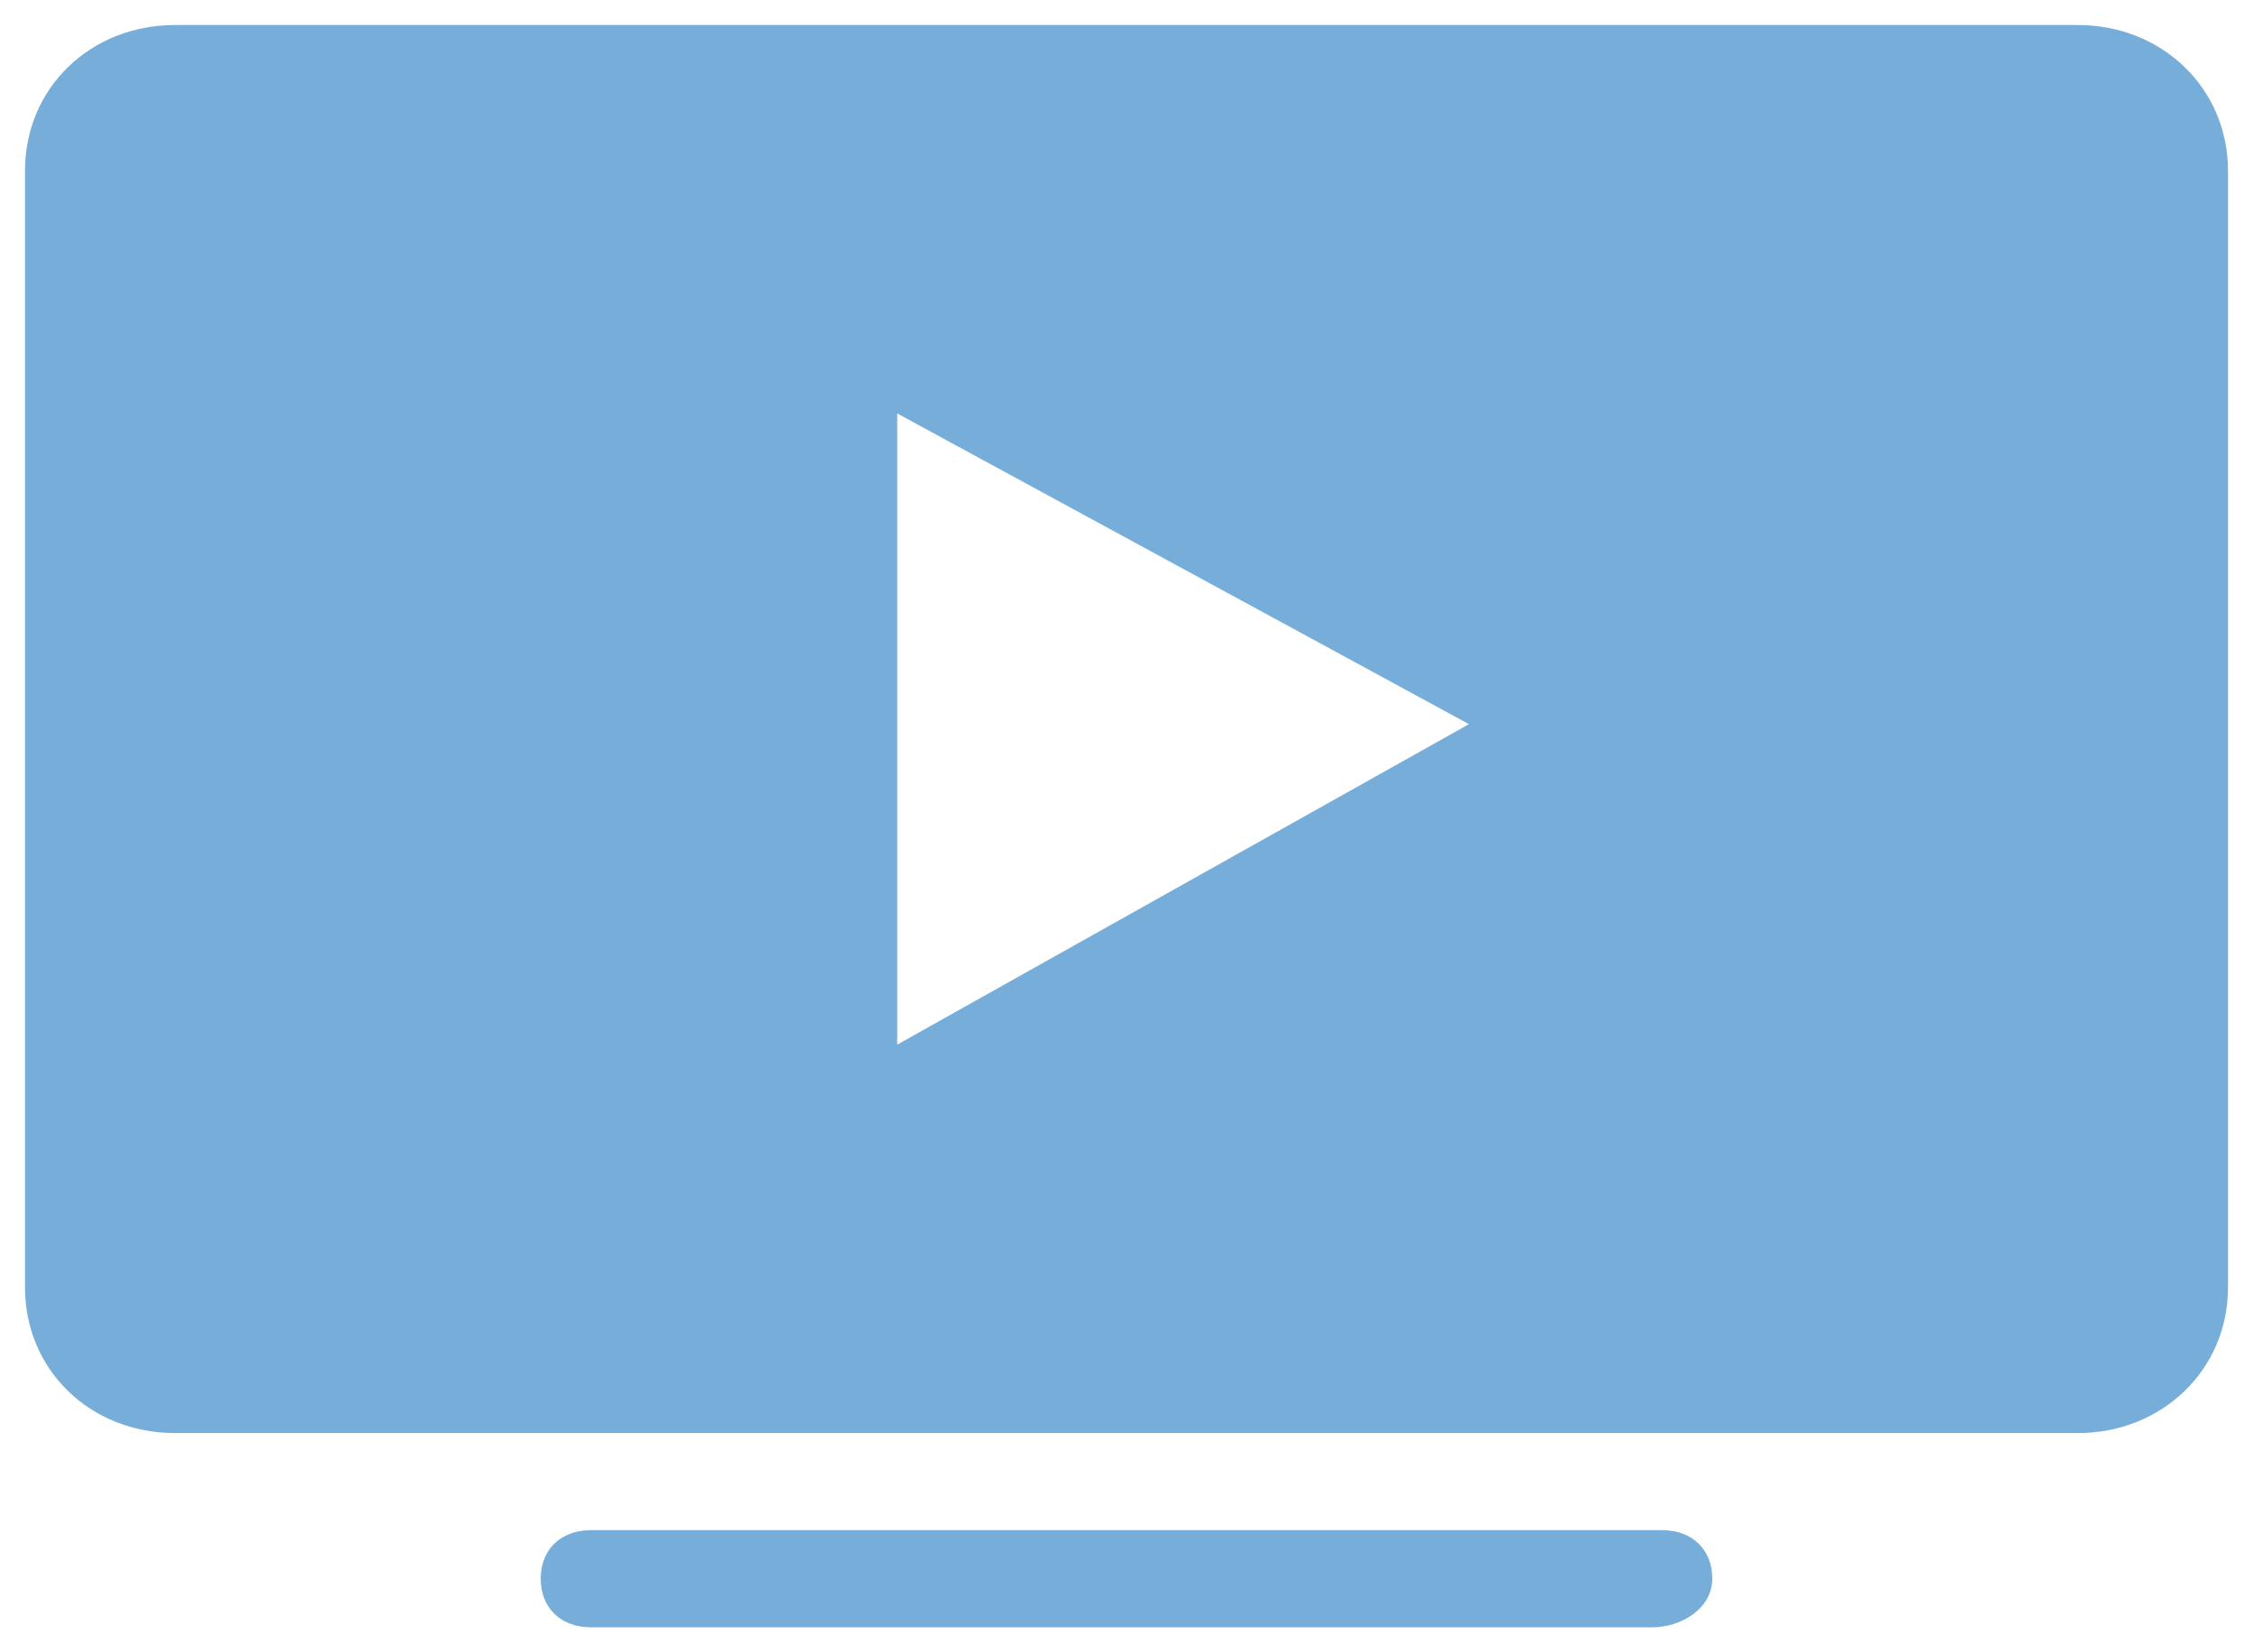 <svg width="30" height="22" viewBox="0 0 30 22" fill="none" xmlns="http://www.w3.org/2000/svg">
<path d="M2.333 0.333H27.667C28.787 0.333 29.667 1.174 29.667 2.273V17.141C29.667 18.24 28.787 19.081 27.667 19.081H2.333C1.2 19.081 0.333 18.24 0.333 17.141V2.273C0.333 1.174 1.2 0.333 2.333 0.333ZM11.947 5.505V13.909L19.56 9.642L11.947 5.505ZM22 21.667H7.867C7.467 21.667 7.2 21.408 7.2 21.02C7.2 20.632 7.467 20.374 7.867 20.374H22.133C22.533 20.374 22.8 20.632 22.8 21.02C22.8 21.408 22.4 21.667 22 21.667Z" fill="#77ADD9"/>
</svg>
